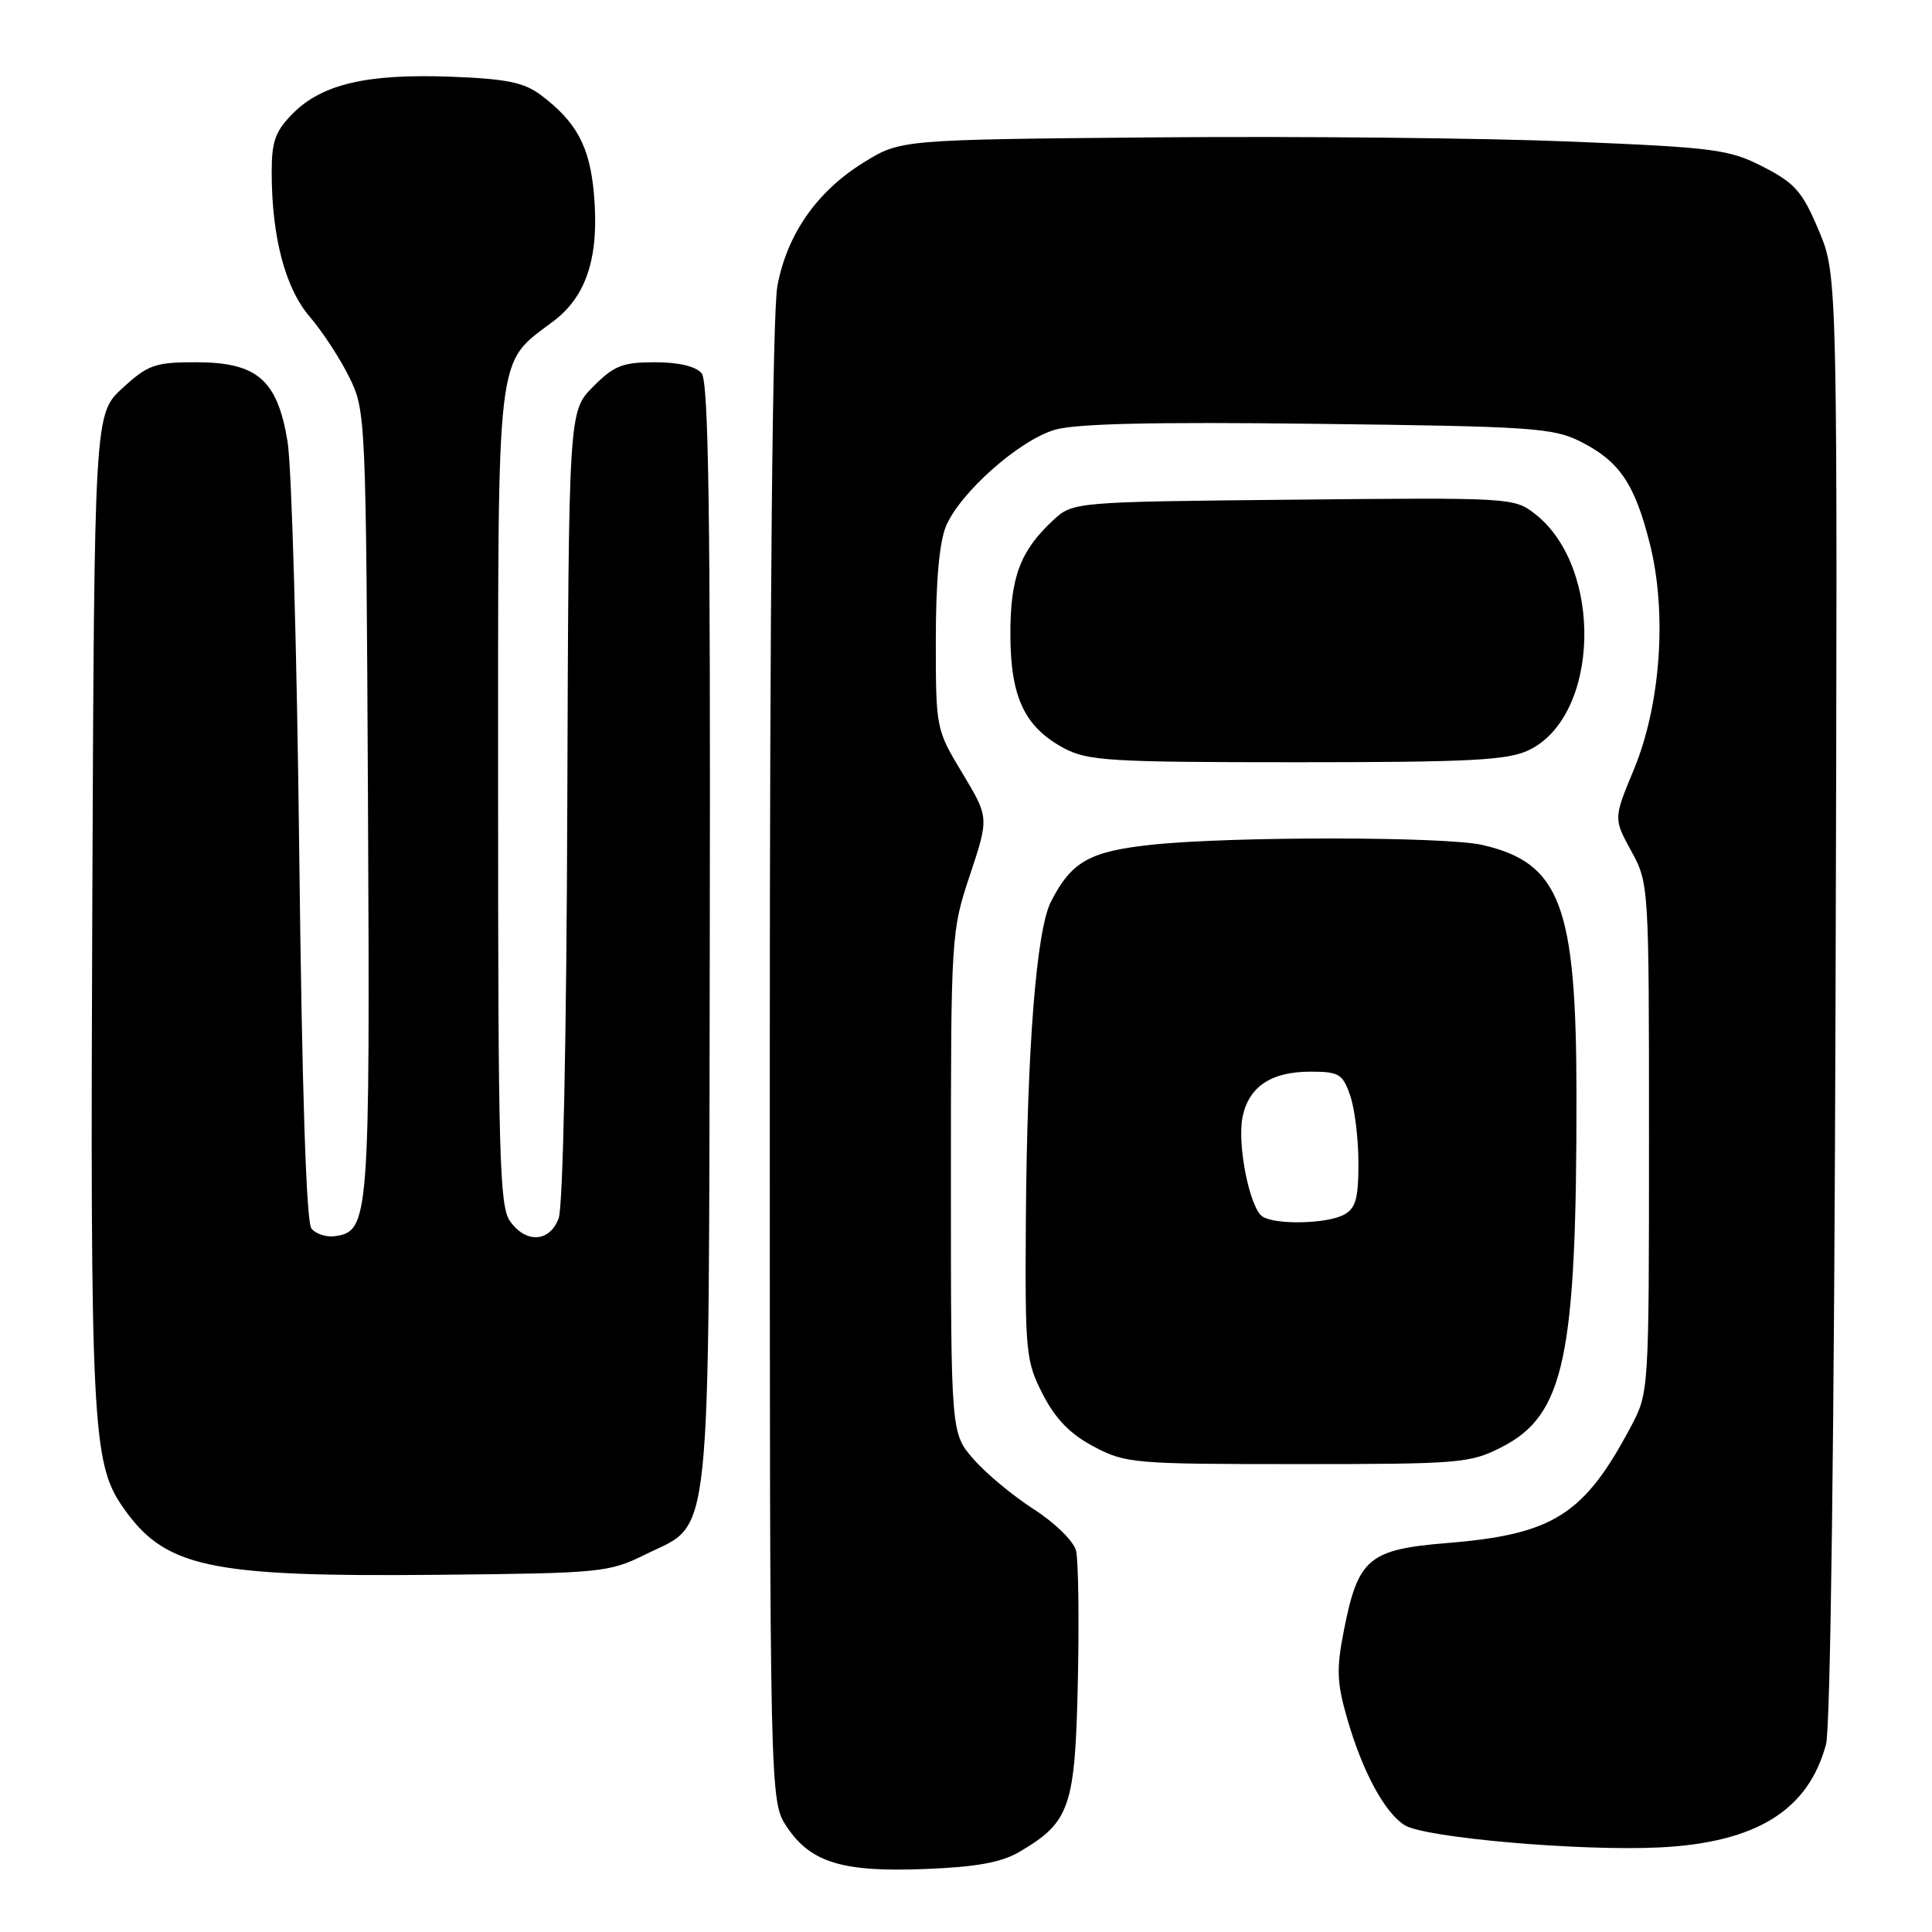 <?xml version="1.0" encoding="UTF-8" standalone="no"?>
<!DOCTYPE svg PUBLIC "-//W3C//DTD SVG 1.1//EN" "http://www.w3.org/Graphics/SVG/1.1/DTD/svg11.dtd" >
<svg xmlns="http://www.w3.org/2000/svg" xmlns:xlink="http://www.w3.org/1999/xlink" version="1.1" viewBox="0 0 256 256">
 <g >
 <path fill="currentColor"
d=" M 135.06 245.39 C 141.79 241.45 142.46 239.50 142.82 222.79 C 143.00 214.51 142.89 206.71 142.58 205.47 C 142.27 204.22 139.80 201.80 137.04 200.02 C 134.30 198.27 130.69 195.28 129.03 193.38 C 126.00 189.93 126.00 189.93 126.00 156.72 C 126.00 123.87 126.03 123.42 128.53 115.92 C 131.05 108.33 131.05 108.33 127.53 102.47 C 124.02 96.65 124.00 96.55 124.00 84.78 C 124.00 77.08 124.47 71.81 125.35 69.72 C 127.22 65.28 134.99 58.38 139.73 56.96 C 142.51 56.13 152.77 55.89 174.58 56.16 C 203.00 56.50 205.82 56.69 209.44 58.52 C 214.57 61.11 216.60 64.08 218.60 72.00 C 220.92 81.17 220.06 93.37 216.49 101.98 C 213.80 108.46 213.80 108.46 216.15 112.77 C 218.49 117.05 218.50 117.28 218.50 150.79 C 218.50 184.38 218.49 184.52 216.12 189.00 C 209.90 200.73 205.84 203.31 191.75 204.46 C 181.35 205.31 179.95 206.50 178.08 216.00 C 177.06 221.17 177.13 222.95 178.53 227.79 C 180.54 234.75 183.48 240.20 186.13 241.85 C 188.81 243.52 209.51 245.32 219.99 244.79 C 232.74 244.14 239.62 239.86 241.96 231.12 C 242.55 228.94 243.05 189.63 243.22 132.00 C 243.50 36.50 243.50 36.50 241.00 30.55 C 238.83 25.39 237.86 24.28 233.64 22.11 C 229.13 19.79 227.27 19.55 208.14 18.76 C 196.79 18.29 172.16 18.04 153.42 18.20 C 119.34 18.50 119.34 18.50 114.45 21.52 C 108.25 25.36 104.29 31.02 103.01 37.89 C 102.37 41.27 102.00 79.62 102.00 140.99 C 102.00 238.70 102.00 238.70 104.28 242.10 C 107.45 246.82 111.67 248.09 122.66 247.65 C 129.34 247.39 132.70 246.78 135.06 245.39 Z  M 85.50 205.98 C 94.45 201.55 93.90 206.78 94.05 123.71 C 94.15 68.07 93.89 50.57 92.97 49.46 C 92.20 48.54 89.92 48.00 86.78 48.00 C 82.49 48.00 81.35 48.45 78.58 51.25 C 75.35 54.50 75.35 54.50 75.17 106.70 C 75.07 137.56 74.60 159.93 74.02 161.45 C 72.81 164.63 69.67 164.79 67.56 161.78 C 66.19 159.83 66.00 152.81 66.00 105.53 C 66.01 44.98 65.60 48.46 73.41 42.50 C 77.79 39.16 79.44 33.89 78.69 25.60 C 78.13 19.37 76.36 16.11 71.62 12.56 C 69.40 10.91 67.04 10.43 59.62 10.16 C 48.64 9.76 42.71 11.14 38.84 15.00 C 36.49 17.36 36.00 18.69 36.00 22.79 C 36.00 31.38 37.79 38.20 41.06 41.99 C 42.72 43.92 45.07 47.52 46.29 50.00 C 48.47 54.45 48.50 55.12 48.76 106.50 C 49.03 161.68 48.92 163.14 44.39 163.80 C 43.25 163.96 41.85 163.51 41.27 162.80 C 40.58 161.95 40.02 144.70 39.65 113.00 C 39.35 86.33 38.65 61.80 38.10 58.50 C 36.75 50.30 34.08 48.00 25.93 48.00 C 20.54 48.00 19.61 48.33 16.24 51.42 C 12.50 54.85 12.50 54.85 12.23 120.08 C 11.95 188.12 12.23 193.79 16.16 199.53 C 21.78 207.72 27.43 208.96 58.00 208.67 C 79.71 208.46 80.68 208.36 85.50 205.98 Z  M 198.98 191.75 C 207.30 187.50 208.92 179.88 208.89 145.00 C 208.87 119.96 206.76 114.35 196.42 111.96 C 191.59 110.84 163.29 110.81 152.72 111.92 C 144.40 112.80 142.02 114.12 139.28 119.42 C 137.32 123.21 136.09 138.84 135.93 161.83 C 135.82 179.27 135.93 180.38 138.18 184.76 C 139.87 188.04 141.81 190.03 144.93 191.68 C 149.14 193.91 150.21 194.00 171.95 194.00 C 193.44 194.00 194.80 193.89 198.98 191.75 Z  M 202.55 99.41 C 211.96 94.94 212.51 75.27 203.44 68.13 C 200.66 65.94 200.26 65.92 171.39 66.21 C 142.16 66.50 142.16 66.50 139.48 69.00 C 135.15 73.05 133.86 76.55 133.88 84.16 C 133.91 92.41 135.78 96.35 140.98 99.14 C 144.14 100.82 147.05 101.00 171.83 101.00 C 194.80 101.00 199.74 100.74 202.55 99.41 Z  M 167.30 161.21 C 165.61 160.13 163.91 151.72 164.64 148.03 C 165.45 144.00 168.43 142.00 173.62 142.00 C 177.41 142.00 177.91 142.29 178.90 145.15 C 179.51 146.88 180.00 150.92 180.00 154.11 C 180.00 158.84 179.64 160.12 178.07 160.96 C 175.82 162.17 169.05 162.32 167.30 161.21 Z "/>
</g>
</svg>
